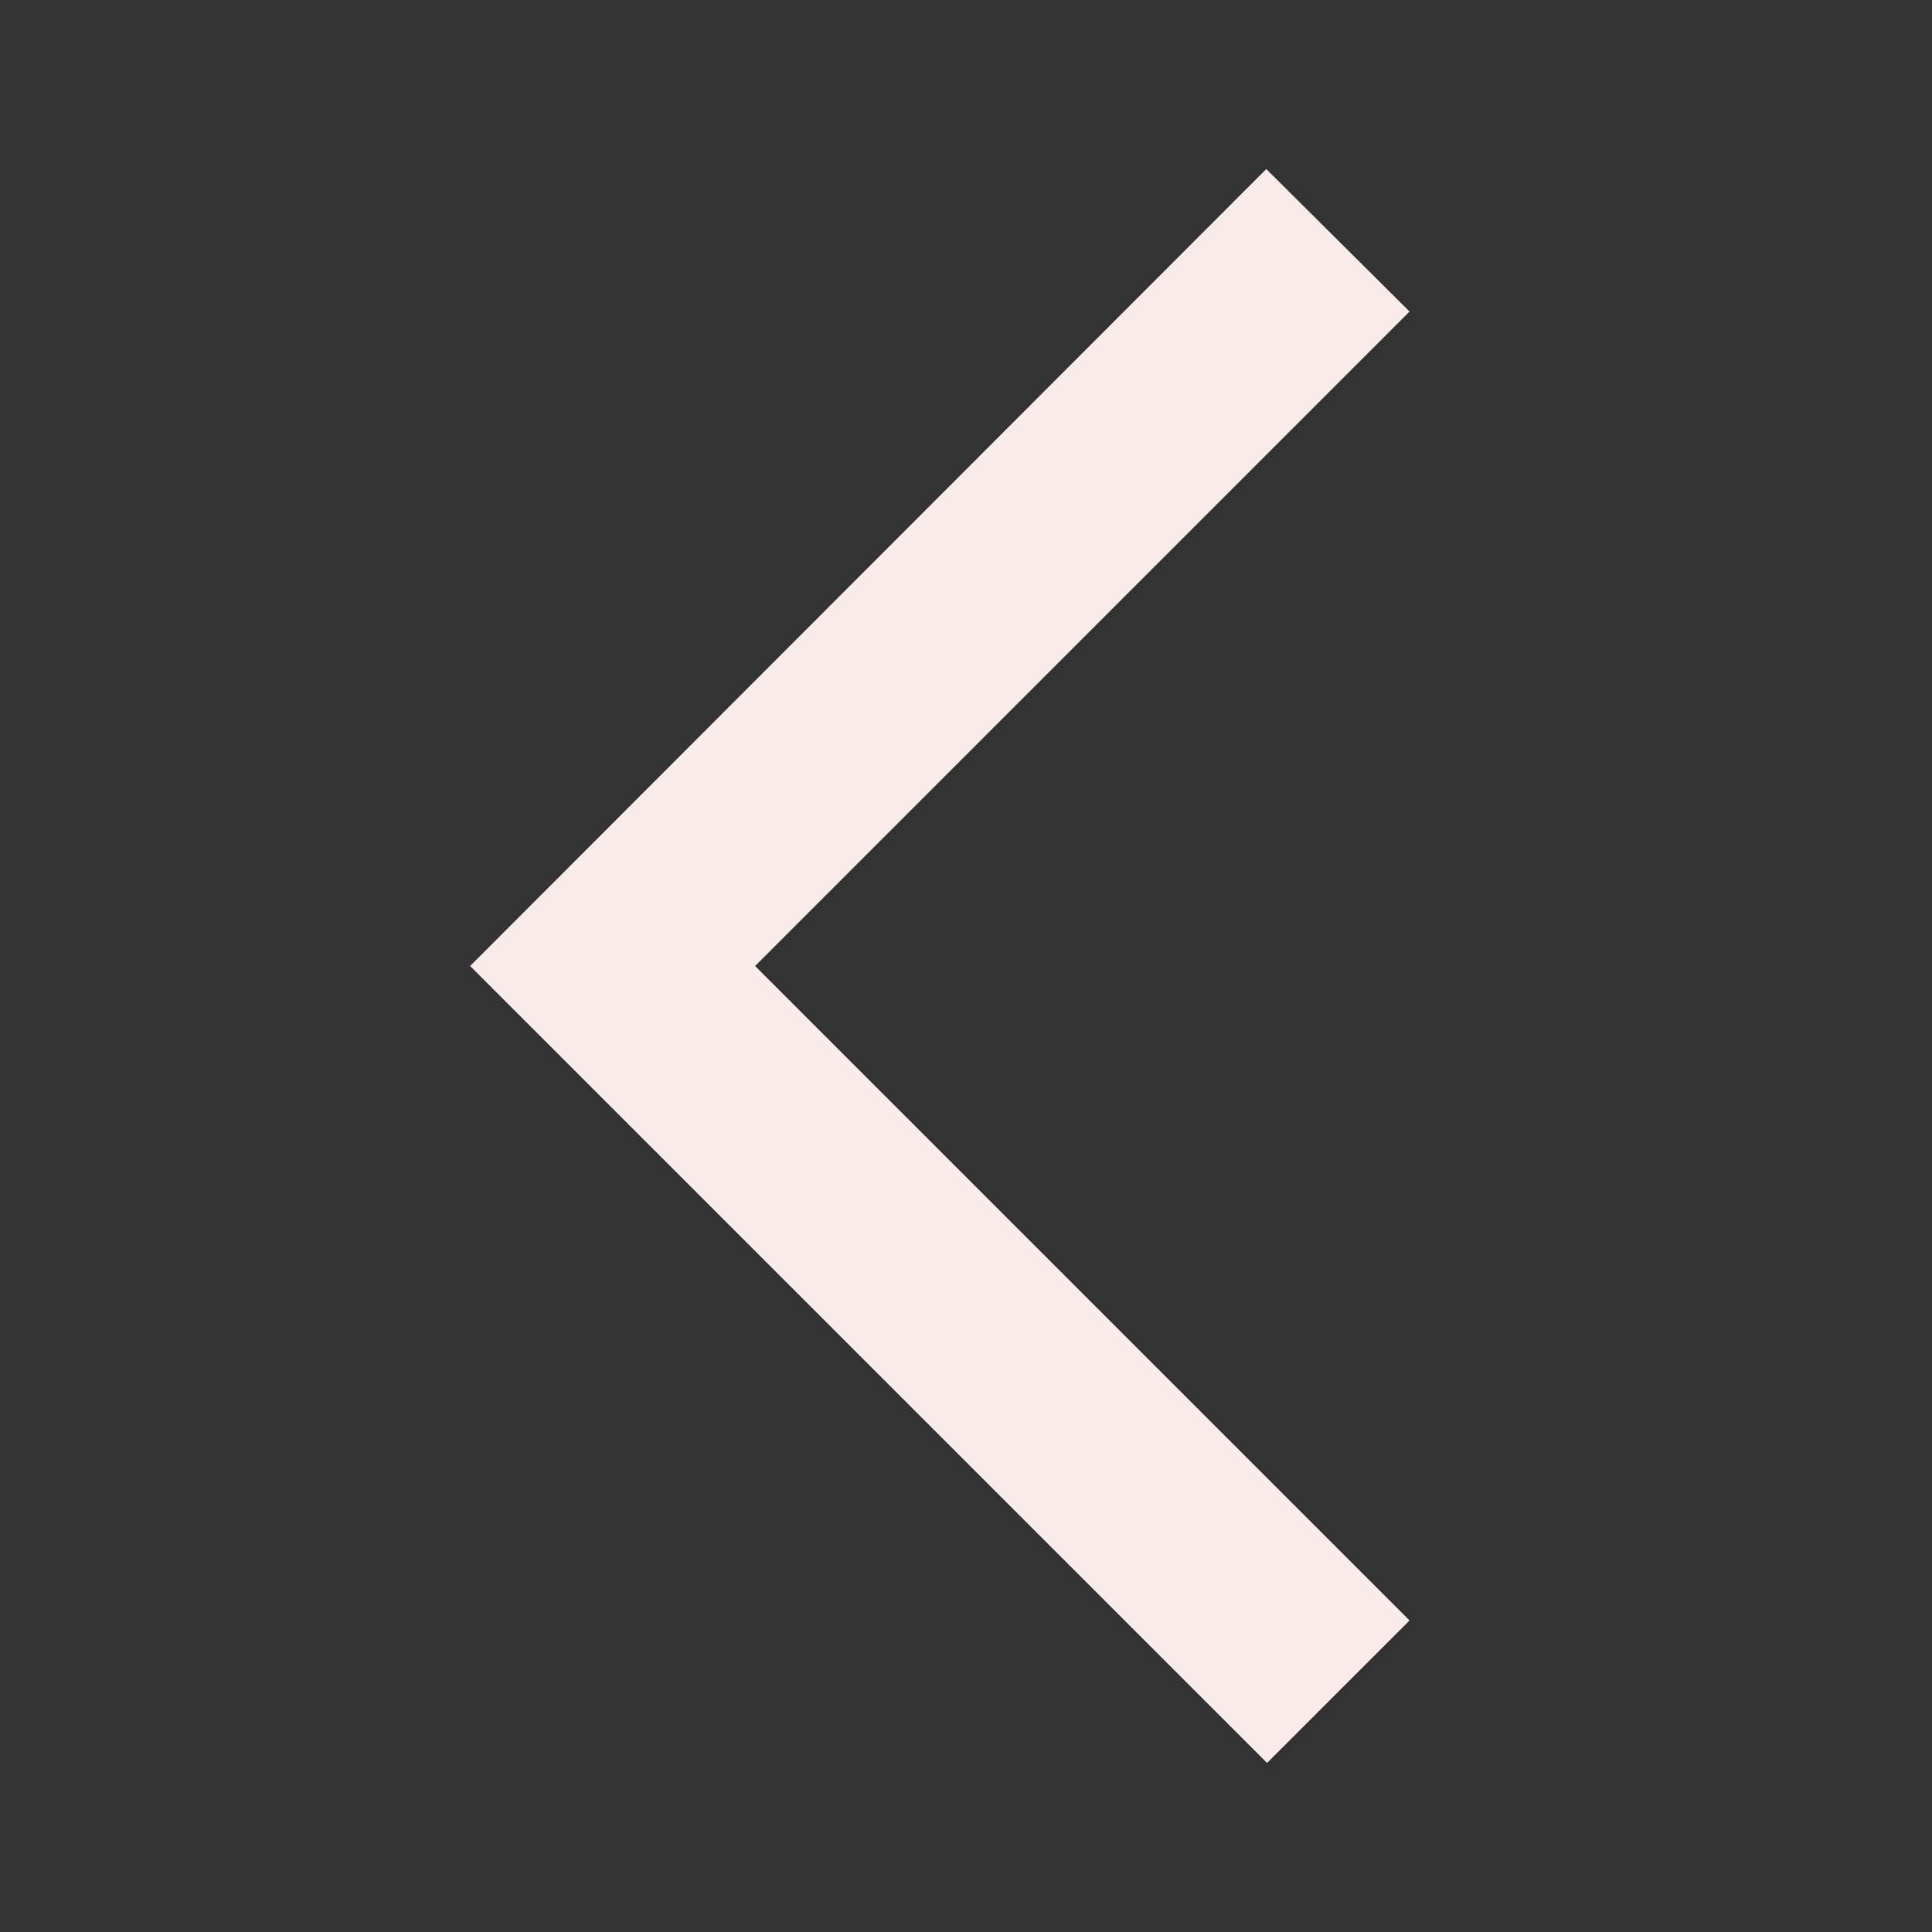 <svg width="24" height="24" viewBox="0 0 24 24" fill="none" xmlns="http://www.w3.org/2000/svg">
<rect x="0" y="0" width="24" height="24" fill="#333333" stroke="none"/>
<g id="Icon" clip-path="url(#clip0_400_525)">
<path id="Vector" d="M17.51 3.87L15.73 2.1L5.84 12L15.74 21.9L17.51 20.13L9.38 12L17.51 3.87Z" fill="#F9EBE9"/>
</g>
<defs>
<clipPath id="clip0_400_525">
<rect width="24" height="24" fill="white"/>
</clipPath>
</defs>
</svg>
